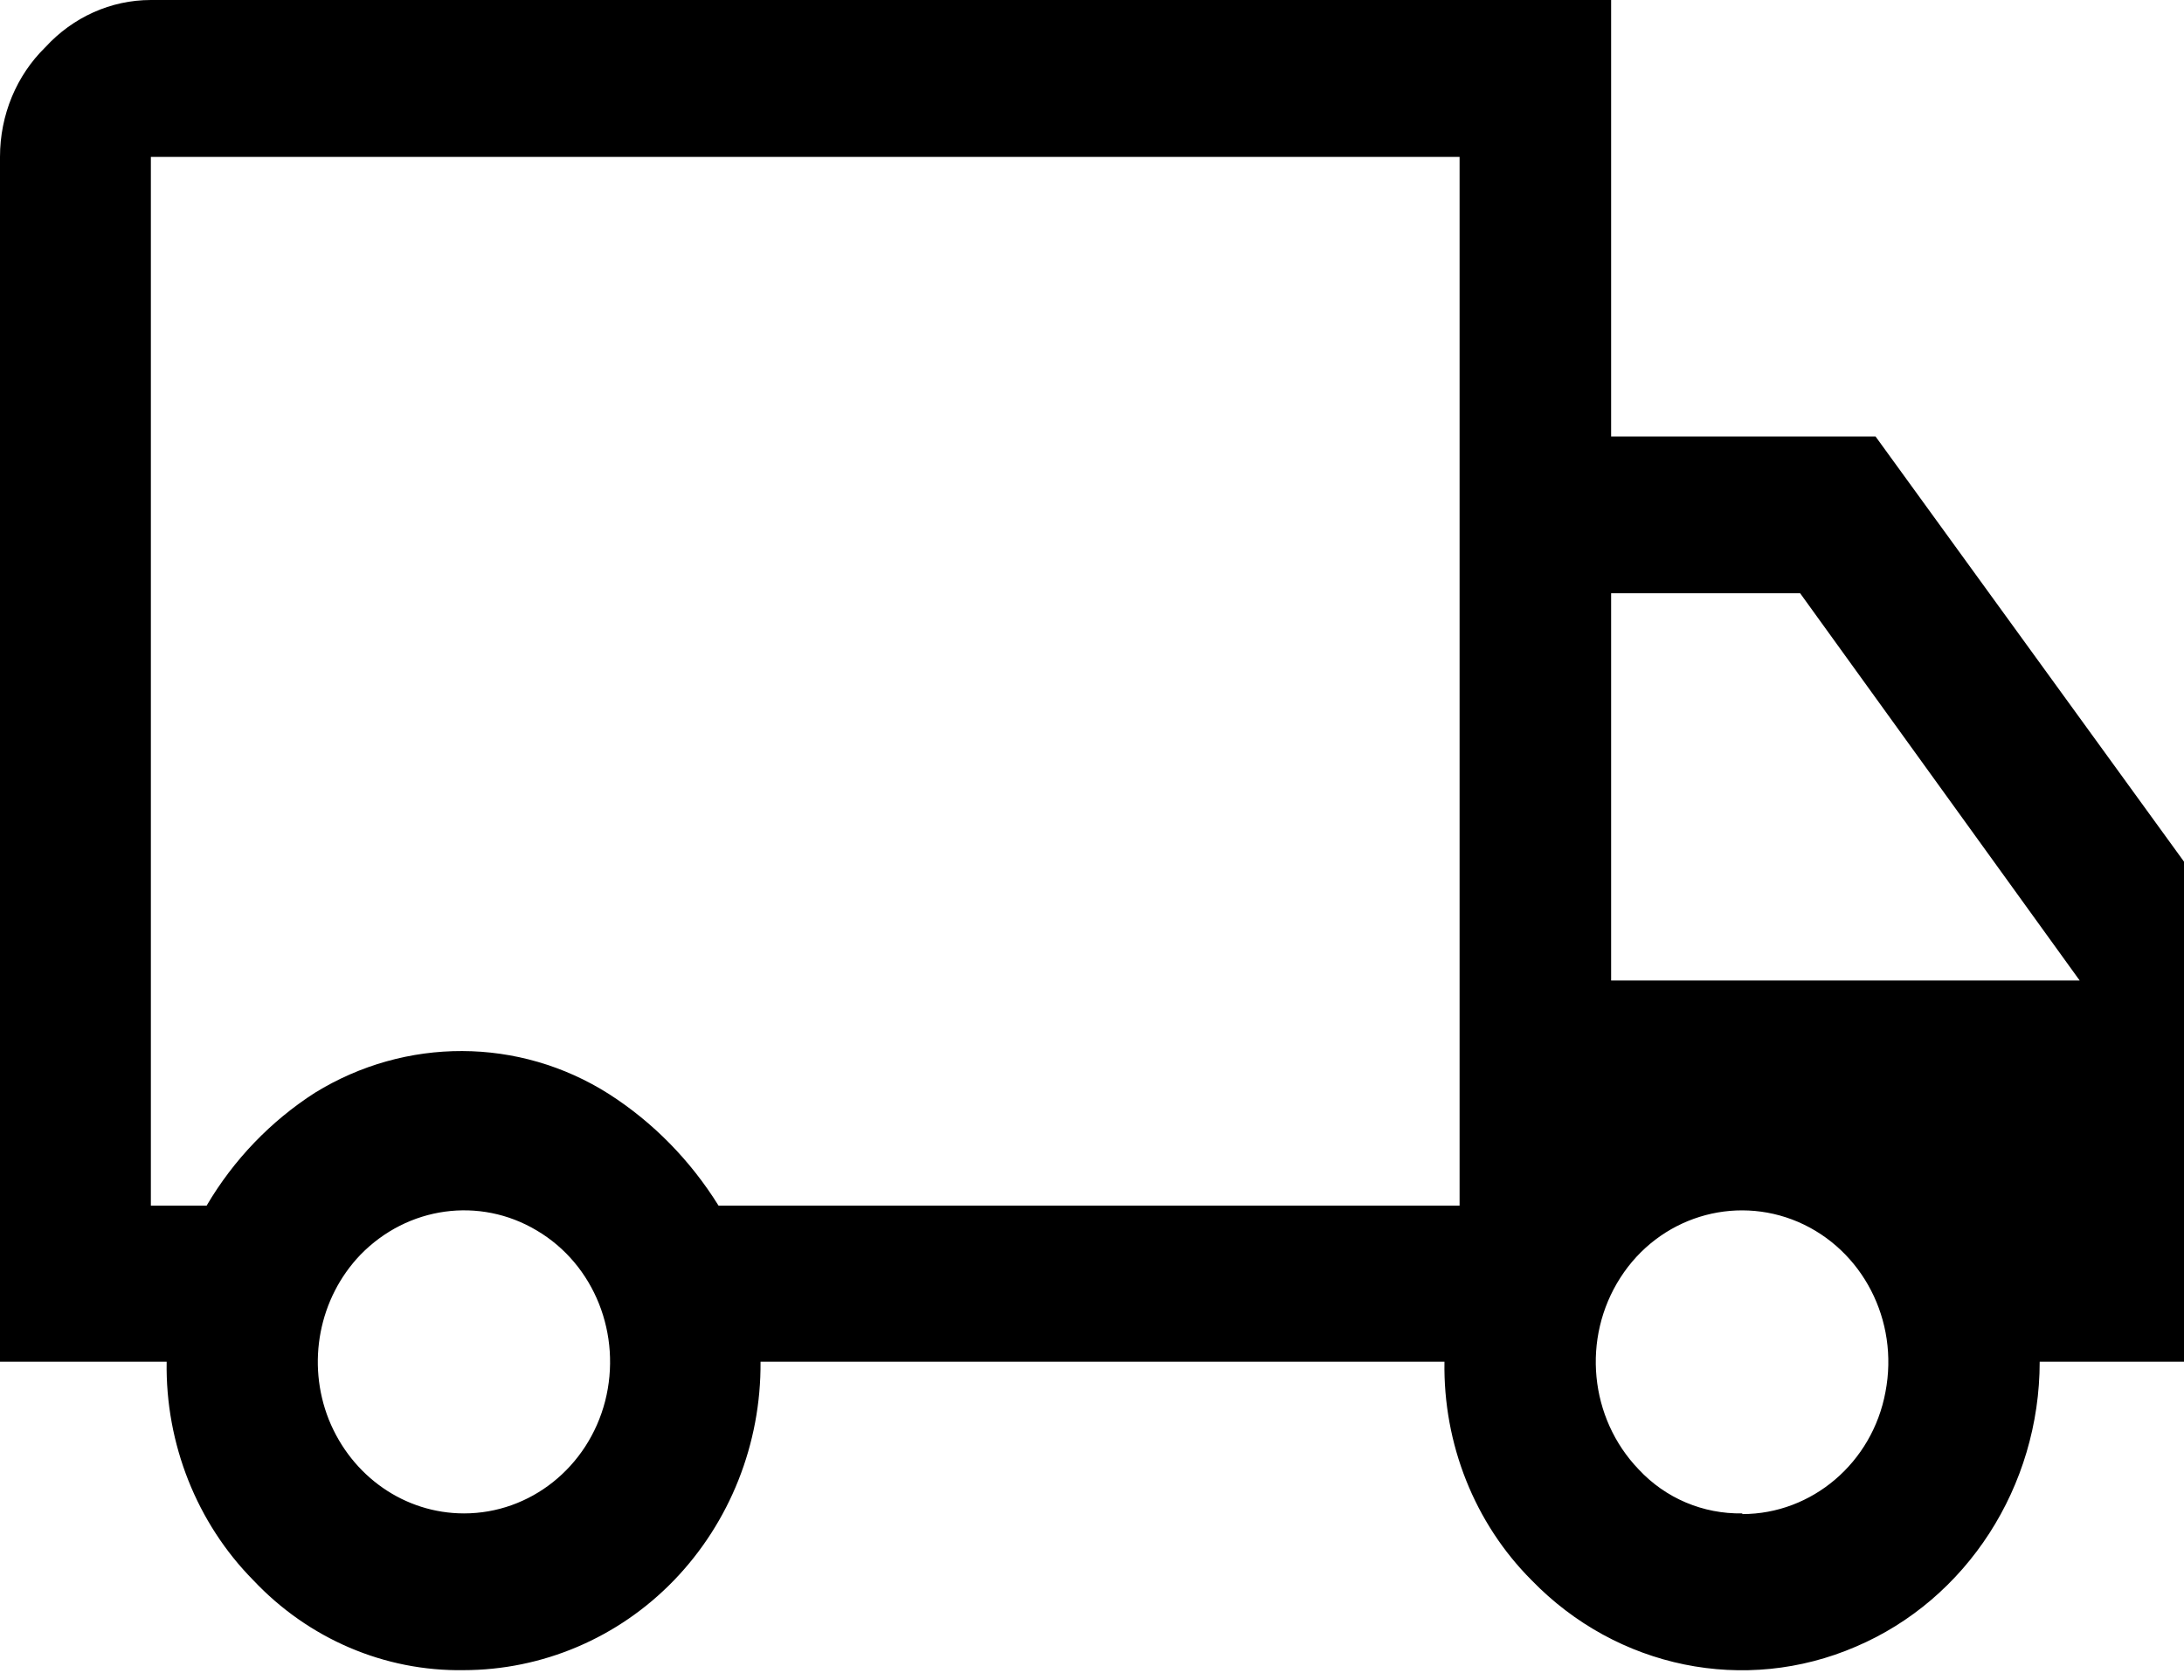 <?xml version="1.0" encoding="UTF-8"?>
<svg xmlns="http://www.w3.org/2000/svg" xmlns:xlink="http://www.w3.org/1999/xlink" width="13px" height="10px" viewBox="0 0 13 10" version="1.1">
<g id="surface1">
<path style=" stroke:none;fill-rule:nonzero;fill:rgb(0%,0%,0%);fill-opacity:1;" d="M 2.762 9.941 C 2.289 9.949 1.836 9.754 1.508 9.406 C 1.172 9.066 0.984 8.594 0.992 8.105 L 0 8.105 L 0 0.934 C 0 0.684 0.098 0.449 0.27 0.281 C 0.434 0.102 0.66 0 0.898 0 L 9.59 0 L 9.59 2.598 L 11.164 2.598 L 13.207 5.414 L 13.207 8.105 L 12.141 8.105 C 12.141 8.848 11.707 9.52 11.047 9.801 C 10.387 10.086 9.625 9.93 9.117 9.406 C 8.777 9.066 8.59 8.594 8.598 8.105 L 4.527 8.105 C 4.531 8.594 4.344 9.062 4.012 9.406 C 3.68 9.75 3.227 9.941 2.758 9.941 Z M 2.762 9.008 C 3.156 9.008 3.5 8.734 3.602 8.34 C 3.703 7.945 3.539 7.527 3.195 7.324 C 2.855 7.121 2.426 7.18 2.145 7.469 C 1.898 7.727 1.824 8.113 1.957 8.449 C 2.094 8.789 2.41 9.008 2.762 9.008 Z M 0.898 7.176 L 1.23 7.176 C 1.391 6.902 1.613 6.672 1.875 6.504 C 2.414 6.172 3.09 6.172 3.625 6.512 C 3.887 6.68 4.109 6.906 4.277 7.176 L 8.688 7.176 L 8.688 0.934 L 0.898 0.934 Z M 10.371 9.012 C 10.785 9.012 11.145 8.707 11.223 8.285 C 11.305 7.859 11.086 7.438 10.703 7.273 C 10.32 7.109 9.875 7.246 9.645 7.605 C 9.414 7.965 9.461 8.441 9.754 8.746 C 9.914 8.918 10.137 9.012 10.371 9.008 Z M 9.59 5.836 L 12.379 5.836 L 10.715 3.531 L 9.59 3.531 Z M 4.801 4.219 Z M 4.801 4.219 "/>
</g>
</svg>
